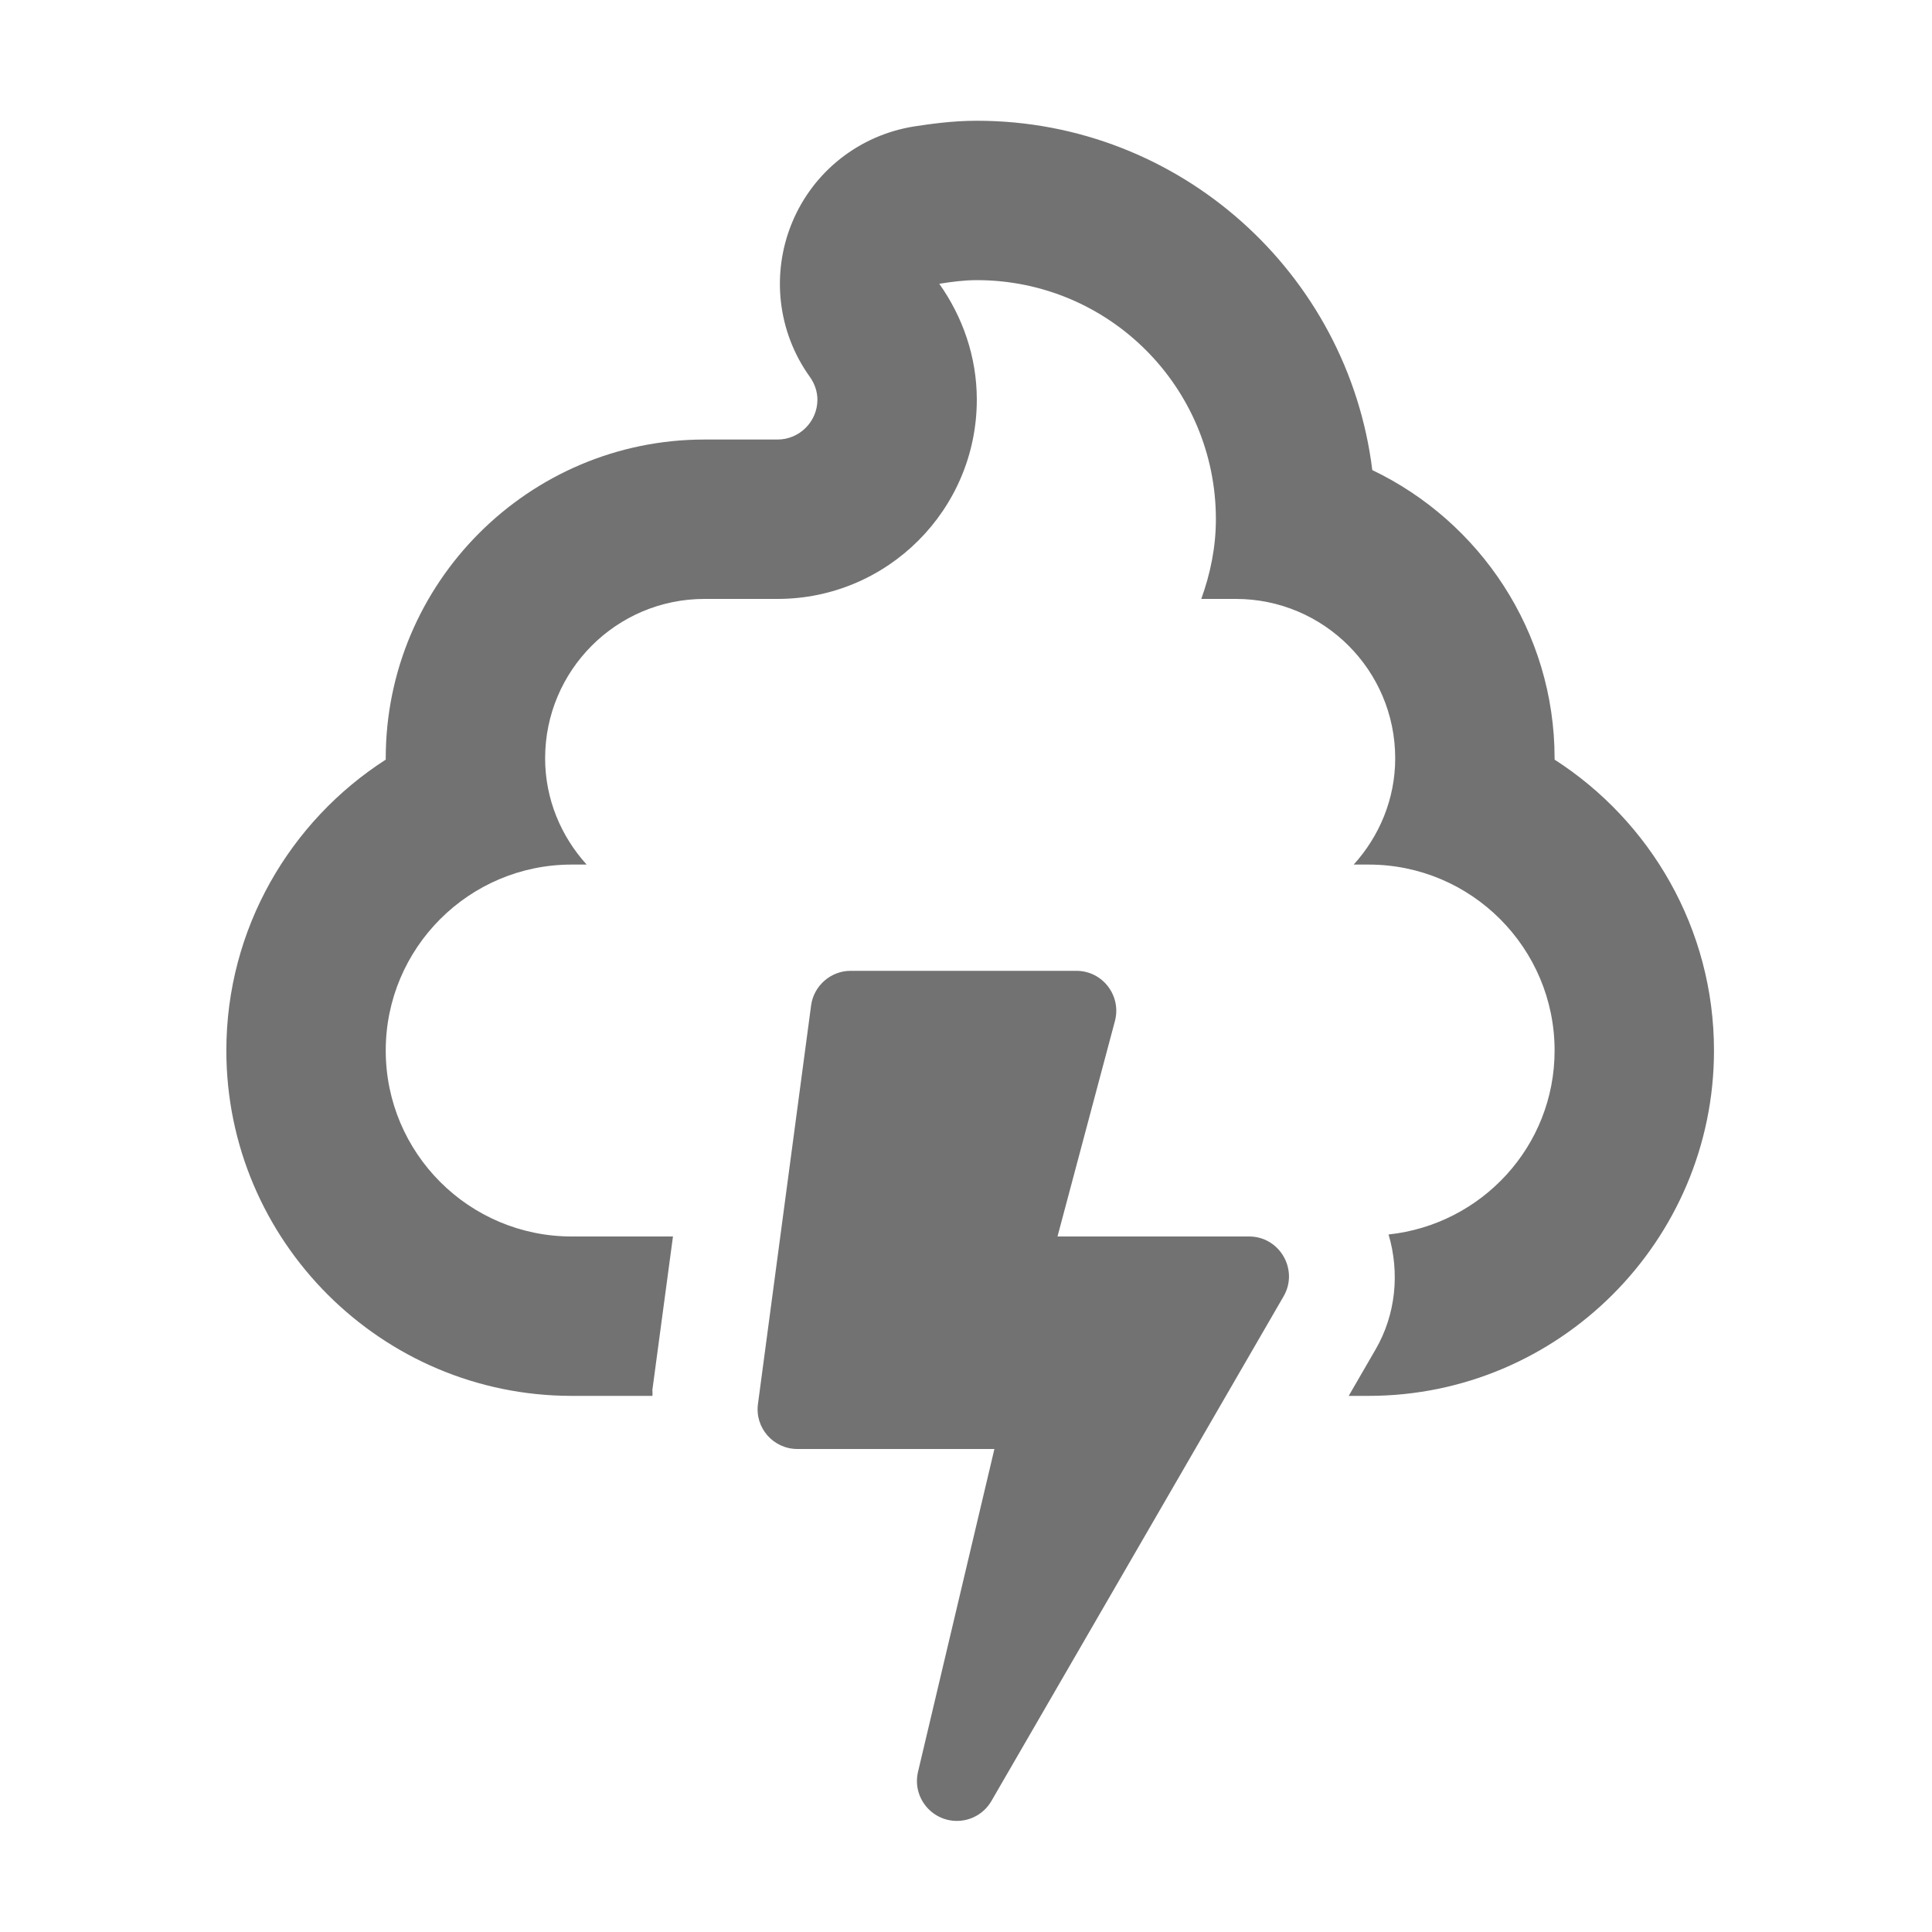 ﻿<?xml version='1.0' encoding='UTF-8'?>
<svg viewBox="-3.749 -2 32 32" xmlns="http://www.w3.org/2000/svg">
  <g transform="matrix(0.055, 0, 0, 0.055, 0, 0)">
    <path d="M400, 192.4L400, 192C400, 153.8 377.5, 120.7 345.1, 105.2C337.8, 46 287.2, 0 226, 0C218.2, 0 211.3, 1.1 207.2, 1.7C190.7, 4.3 176.8, 15.2 170.4, 30.6C164, 46 166, 63.6 175.7, 77.1C177.2, 79.2 178, 81.6 178, 84C178, 90.6 172.6, 96 166, 96L144, 96C91.1, 96 48, 139.1 48, 192L48, 192.4C19.2, 210.9 0, 243.3 0, 280C0, 337.3 46.7, 384 104, 384L128.3, 384C128.4, 383.4 128.3, 382.8 128.3, 382.2L134.5, 336L104, 336C73.1, 336 48, 310.9 48, 280C48, 249.1 73.1, 224 104, 224L108.5, 224C100.8, 215.5 96, 204.3 96, 192C96, 165.5 117.5, 144 144, 144L166, 144C199.1, 144 226, 117.1 226, 84C226, 71 221.7, 59 214.7, 49.1C218.4, 48.5 222.2, 48 226, 48C265.8, 48 298, 80.2 298, 120C298, 128.5 296.3, 136.5 293.6, 144L304, 144C330.5, 144 352, 165.5 352, 192C352, 204.3 347.2, 215.5 339.5, 224L344, 224C374.9, 224 400, 249.1 400, 280C400, 308.9 378, 332.4 350, 335.4C353.4, 346.9 352.2, 359.5 346.1, 370L338, 384L344, 384C401.3, 384 448, 337.3 448, 280C448, 243.3 428.8, 210.9 400, 192.4zM308, 336L250.3, 336L267.6, 271.1C269.6, 263.5 263.9, 256 256, 256L188, 256C182, 256 176.9, 260.5 176.1, 266.4L160.1, 386.4C159.1, 393.6 164.7, 400 172, 400L231.3, 400L208.3, 497.2C206.5, 504.8 212.3, 512 220, 512C224.2, 512 228.2, 509.8 230.4, 506L318.4, 354C323, 346 317.2, 336 308, 336z" fill="#727272" fill-opacity="1" class="Black" />
  </g>
</svg>